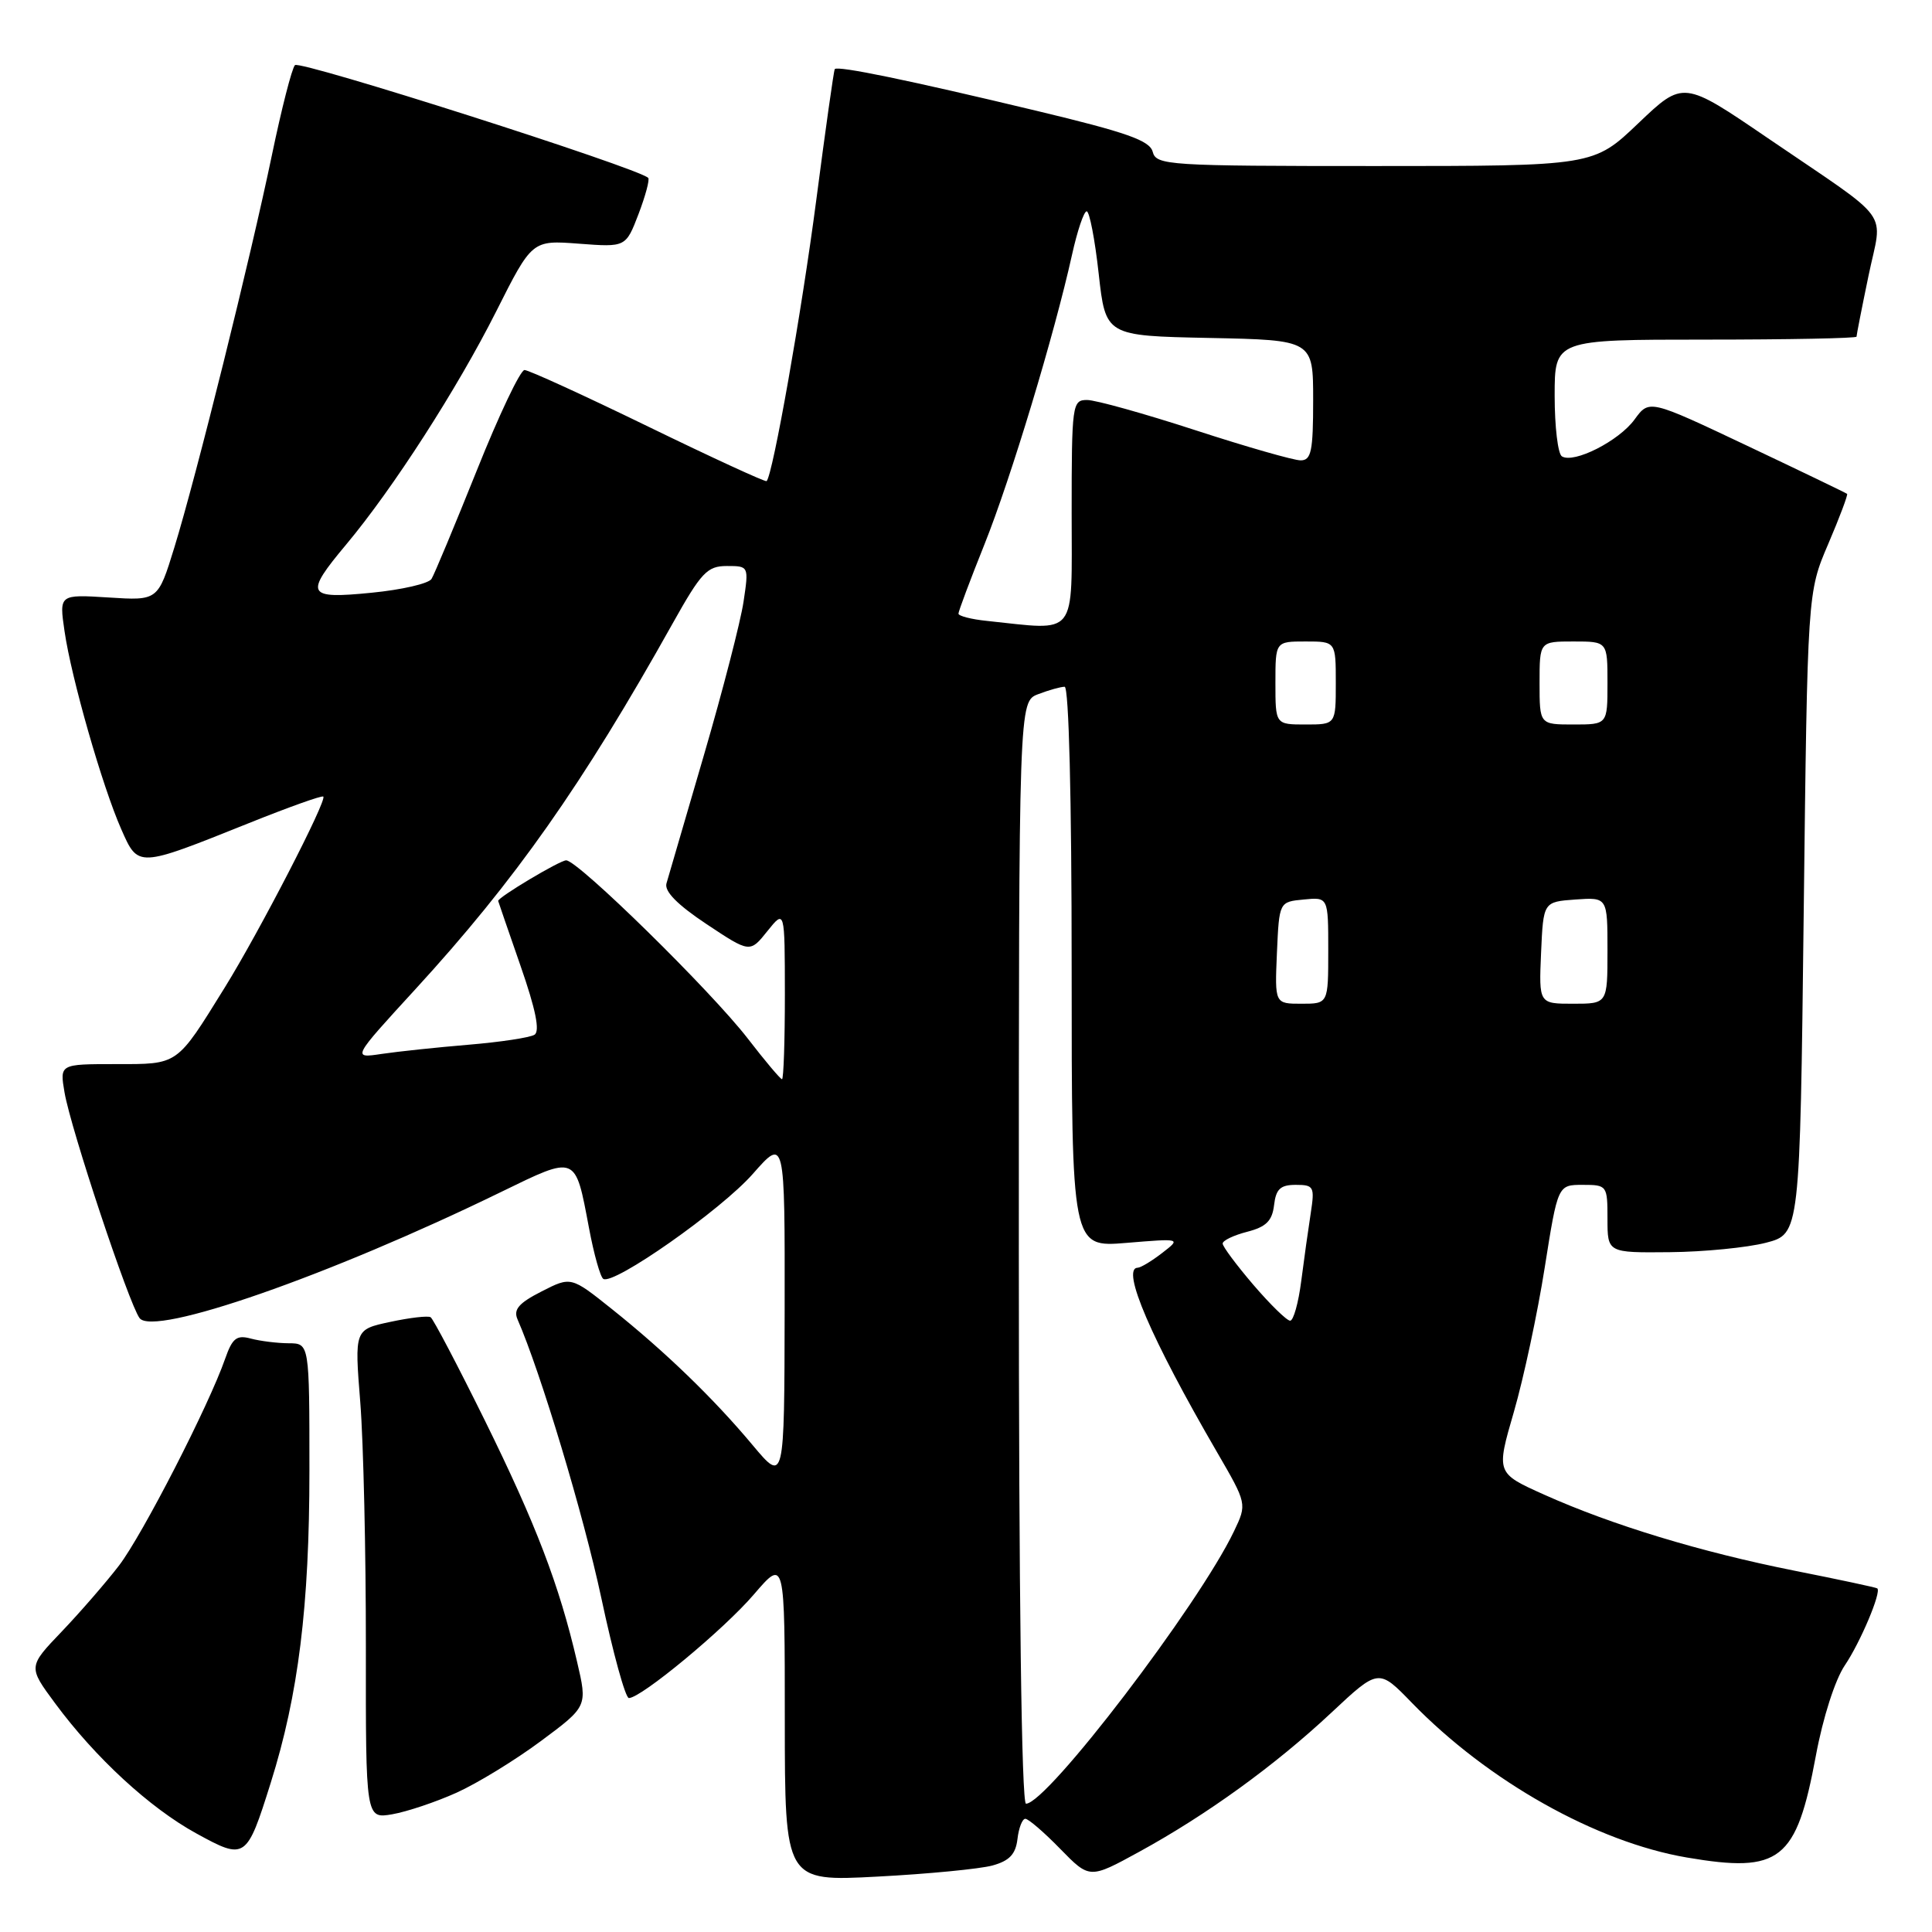 <?xml version="1.0" encoding="UTF-8" standalone="no"?>
<!DOCTYPE svg PUBLIC "-//W3C//DTD SVG 1.1//EN" "http://www.w3.org/Graphics/SVG/1.1/DTD/svg11.dtd" >
<svg xmlns="http://www.w3.org/2000/svg" xmlns:xlink="http://www.w3.org/1999/xlink" version="1.1" viewBox="0 0 256 256">
 <g >
 <path fill="currentColor"
d=" M 131.50 247.19 C 133.75 246.57 134.58 245.70 134.82 243.68 C 134.99 242.21 135.46 241.00 135.86 241.00 C 136.27 241.00 138.35 242.79 140.49 244.99 C 144.38 248.97 144.38 248.97 150.94 245.38 C 159.89 240.48 168.93 233.94 176.41 226.94 C 182.67 221.08 182.67 221.08 187.08 225.63 C 197.17 236.02 211.50 244.08 223.52 246.13 C 235.90 248.24 238.03 246.56 240.61 232.65 C 241.55 227.58 243.16 222.58 244.44 220.68 C 246.50 217.64 249.33 210.94 248.75 210.47 C 248.61 210.35 243.69 209.30 237.80 208.13 C 225.35 205.65 213.60 202.08 204.61 198.05 C 198.24 195.19 198.24 195.19 200.60 187.07 C 201.89 182.61 203.73 174.01 204.68 167.98 C 206.42 157.00 206.42 157.00 209.71 157.00 C 212.94 157.00 213.00 157.08 213.00 161.50 C 213.00 166.00 213.00 166.00 221.25 165.92 C 225.79 165.88 231.53 165.31 234.00 164.67 C 238.50 163.50 238.50 163.50 239.00 121.00 C 239.50 78.50 239.50 78.50 242.25 72.08 C 243.76 68.55 244.88 65.56 244.75 65.44 C 244.61 65.32 238.66 62.45 231.52 59.07 C 218.53 52.92 218.53 52.92 216.59 55.58 C 214.53 58.42 208.55 61.46 206.96 60.47 C 206.43 60.15 206.00 56.53 206.00 52.44 C 206.00 45.00 206.00 45.00 226.00 45.00 C 237.00 45.00 246.00 44.82 246.00 44.61 C 246.00 44.39 246.71 40.76 247.59 36.53 C 249.44 27.57 251.06 29.77 234.27 18.32 C 223.04 10.66 223.04 10.66 217.09 16.33 C 211.15 22.00 211.15 22.00 182.19 22.00 C 154.72 22.00 153.21 21.90 152.74 20.12 C 152.35 18.62 149.32 17.55 137.38 14.69 C 120.44 10.63 110.95 8.67 110.61 9.16 C 110.48 9.35 109.38 17.15 108.16 26.51 C 106.23 41.29 102.41 62.92 101.58 63.75 C 101.43 63.90 94.37 60.65 85.90 56.53 C 77.43 52.41 70.05 49.03 69.50 49.03 C 68.95 49.03 66.11 55.00 63.19 62.31 C 60.26 69.61 57.56 76.09 57.18 76.71 C 56.80 77.33 53.23 78.15 49.24 78.54 C 40.60 79.40 40.30 78.81 45.88 72.14 C 52.08 64.73 60.59 51.50 65.74 41.28 C 70.50 31.82 70.50 31.82 76.71 32.29 C 82.92 32.76 82.92 32.76 84.61 28.36 C 85.53 25.94 86.11 23.78 85.89 23.57 C 84.53 22.24 39.69 7.93 39.08 8.63 C 38.66 9.11 37.30 14.45 36.04 20.50 C 33.20 34.17 26.00 63.14 23.10 72.55 C 20.93 79.59 20.93 79.59 14.39 79.17 C 7.84 78.76 7.84 78.76 8.55 83.63 C 9.45 89.86 13.57 104.22 16.06 109.86 C 18.33 115.00 18.16 115.01 33.00 109.06 C 38.23 106.96 42.65 105.38 42.84 105.55 C 43.37 106.01 34.37 123.45 29.79 130.84 C 23.33 141.26 23.70 141.00 15.30 141.00 C 7.91 141.00 7.91 141.00 8.55 144.75 C 9.38 149.60 17.06 172.70 18.49 174.65 C 20.32 177.16 43.62 169.04 66.34 157.97 C 76.45 153.05 76.20 152.95 78.04 162.69 C 78.69 166.18 79.55 169.22 79.94 169.46 C 81.32 170.32 95.56 160.32 99.75 155.55 C 104.00 150.72 104.00 150.72 103.97 173.61 C 103.93 196.50 103.93 196.50 99.74 191.50 C 94.55 185.29 88.14 179.10 81.08 173.46 C 75.66 169.13 75.66 169.13 71.75 171.13 C 68.74 172.66 68.01 173.52 68.57 174.81 C 71.64 181.83 77.33 200.75 79.68 211.75 C 81.23 219.04 82.87 225.00 83.33 225.00 C 84.95 225.00 95.92 215.92 99.91 211.25 C 103.99 206.50 103.99 206.50 103.99 227.90 C 104.00 249.31 104.00 249.31 116.25 248.66 C 122.99 248.31 129.85 247.64 131.50 247.19 Z  M 35.88 236.21 C 39.54 224.57 41.00 212.80 41.00 194.87 C 41.00 178.00 41.00 178.00 38.25 177.99 C 36.74 177.98 34.48 177.70 33.24 177.37 C 31.36 176.86 30.79 177.31 29.84 180.02 C 27.69 186.21 18.88 203.37 15.78 207.43 C 14.06 209.67 10.65 213.60 8.19 216.18 C 3.72 220.85 3.72 220.85 7.29 225.68 C 12.63 232.91 19.84 239.55 26.00 242.93 C 32.52 246.51 32.68 246.40 35.88 236.21 Z  M 60.50 237.54 C 63.25 236.30 68.28 233.22 71.67 230.70 C 77.85 226.11 77.85 226.11 76.46 220.17 C 74.09 209.98 71.02 201.97 64.24 188.21 C 60.63 180.90 57.40 174.75 57.06 174.54 C 56.71 174.32 54.30 174.60 51.70 175.16 C 46.97 176.17 46.97 176.17 47.74 185.83 C 48.16 191.15 48.49 205.74 48.48 218.25 C 48.46 241.00 48.46 241.00 51.98 240.40 C 53.92 240.06 57.75 238.78 60.50 237.54 Z  M 135.00 165.98 C 135.00 92.95 135.00 92.95 137.57 91.98 C 138.98 91.44 140.55 91.00 141.07 91.00 C 141.63 91.00 142.00 105.77 142.00 128.15 C 142.00 165.29 142.00 165.29 149.25 164.69 C 156.50 164.09 156.50 164.09 154.00 166.02 C 152.62 167.09 151.16 167.97 150.75 167.98 C 148.51 168.04 152.53 177.39 161.24 192.38 C 165.24 199.27 165.24 199.27 163.52 202.88 C 158.86 212.65 138.75 239.00 135.95 239.00 C 135.36 239.00 135.00 211.29 135.00 165.98 Z  M 166.08 170.25 C 163.85 167.64 162.01 165.18 162.01 164.78 C 162.00 164.38 163.46 163.68 165.25 163.22 C 167.77 162.57 168.57 161.78 168.82 159.69 C 169.07 157.55 169.66 157.00 171.69 157.00 C 174.09 157.00 174.22 157.24 173.68 160.75 C 173.36 162.81 172.79 166.86 172.42 169.75 C 172.05 172.64 171.39 175.00 170.95 175.00 C 170.51 175.00 168.32 172.86 166.08 170.25 Z  M 99.09 137.62 C 94.24 131.33 76.58 114.00 75.02 114.00 C 74.18 114.00 65.96 118.91 66.01 119.38 C 66.02 119.45 67.35 123.31 68.97 127.97 C 70.99 133.77 71.57 136.65 70.82 137.11 C 70.21 137.49 66.30 138.08 62.11 138.43 C 57.92 138.78 52.73 139.33 50.57 139.65 C 46.64 140.24 46.64 140.24 55.02 131.10 C 68.26 116.66 77.18 103.98 89.13 82.61 C 92.92 75.84 93.71 75.00 96.31 75.00 C 99.22 75.00 99.23 75.01 98.52 79.75 C 98.13 82.36 95.78 91.47 93.29 100.00 C 90.80 108.53 88.56 116.20 88.31 117.06 C 88.01 118.11 89.77 119.89 93.62 122.45 C 99.37 126.27 99.37 126.27 101.68 123.38 C 103.99 120.50 103.99 120.50 104.00 131.75 C 104.00 137.94 103.83 143.00 103.62 143.00 C 103.41 143.00 101.37 140.58 99.09 137.62 Z  M 169.20 126.25 C 169.50 119.50 169.50 119.50 172.75 119.19 C 176.00 118.87 176.00 118.87 176.00 125.94 C 176.00 133.00 176.00 133.00 172.45 133.00 C 168.91 133.00 168.91 133.00 169.20 126.25 Z  M 204.20 126.25 C 204.50 119.50 204.50 119.50 208.75 119.19 C 213.00 118.89 213.00 118.89 213.00 125.94 C 213.00 133.00 213.00 133.00 208.45 133.00 C 203.91 133.00 203.91 133.00 204.20 126.25 Z  M 169.00 90.50 C 169.00 85.00 169.00 85.00 173.00 85.00 C 177.00 85.00 177.00 85.00 177.00 90.50 C 177.00 96.00 177.00 96.00 173.00 96.00 C 169.00 96.00 169.00 96.00 169.00 90.50 Z  M 204.00 90.50 C 204.00 85.00 204.00 85.00 208.50 85.00 C 213.00 85.00 213.00 85.00 213.00 90.50 C 213.00 96.00 213.00 96.00 208.50 96.00 C 204.00 96.00 204.00 96.00 204.00 90.50 Z  M 130.75 82.27 C 128.69 82.06 127.00 81.62 127.00 81.31 C 127.00 81.00 128.55 76.86 130.45 72.12 C 133.95 63.38 139.72 44.28 142.05 33.75 C 142.75 30.59 143.62 28.00 143.99 28.00 C 144.36 28.00 145.08 31.71 145.58 36.25 C 146.50 44.50 146.50 44.50 160.25 44.78 C 174.00 45.06 174.00 45.06 174.00 53.03 C 174.00 59.79 173.75 61.00 172.34 61.00 C 171.42 61.00 165.14 59.20 158.38 57.00 C 151.62 54.80 145.17 53.00 144.04 53.00 C 142.08 53.00 142.00 53.56 142.00 68.00 C 142.00 84.69 142.90 83.54 130.75 82.27 Z "/>
</g>
</svg>